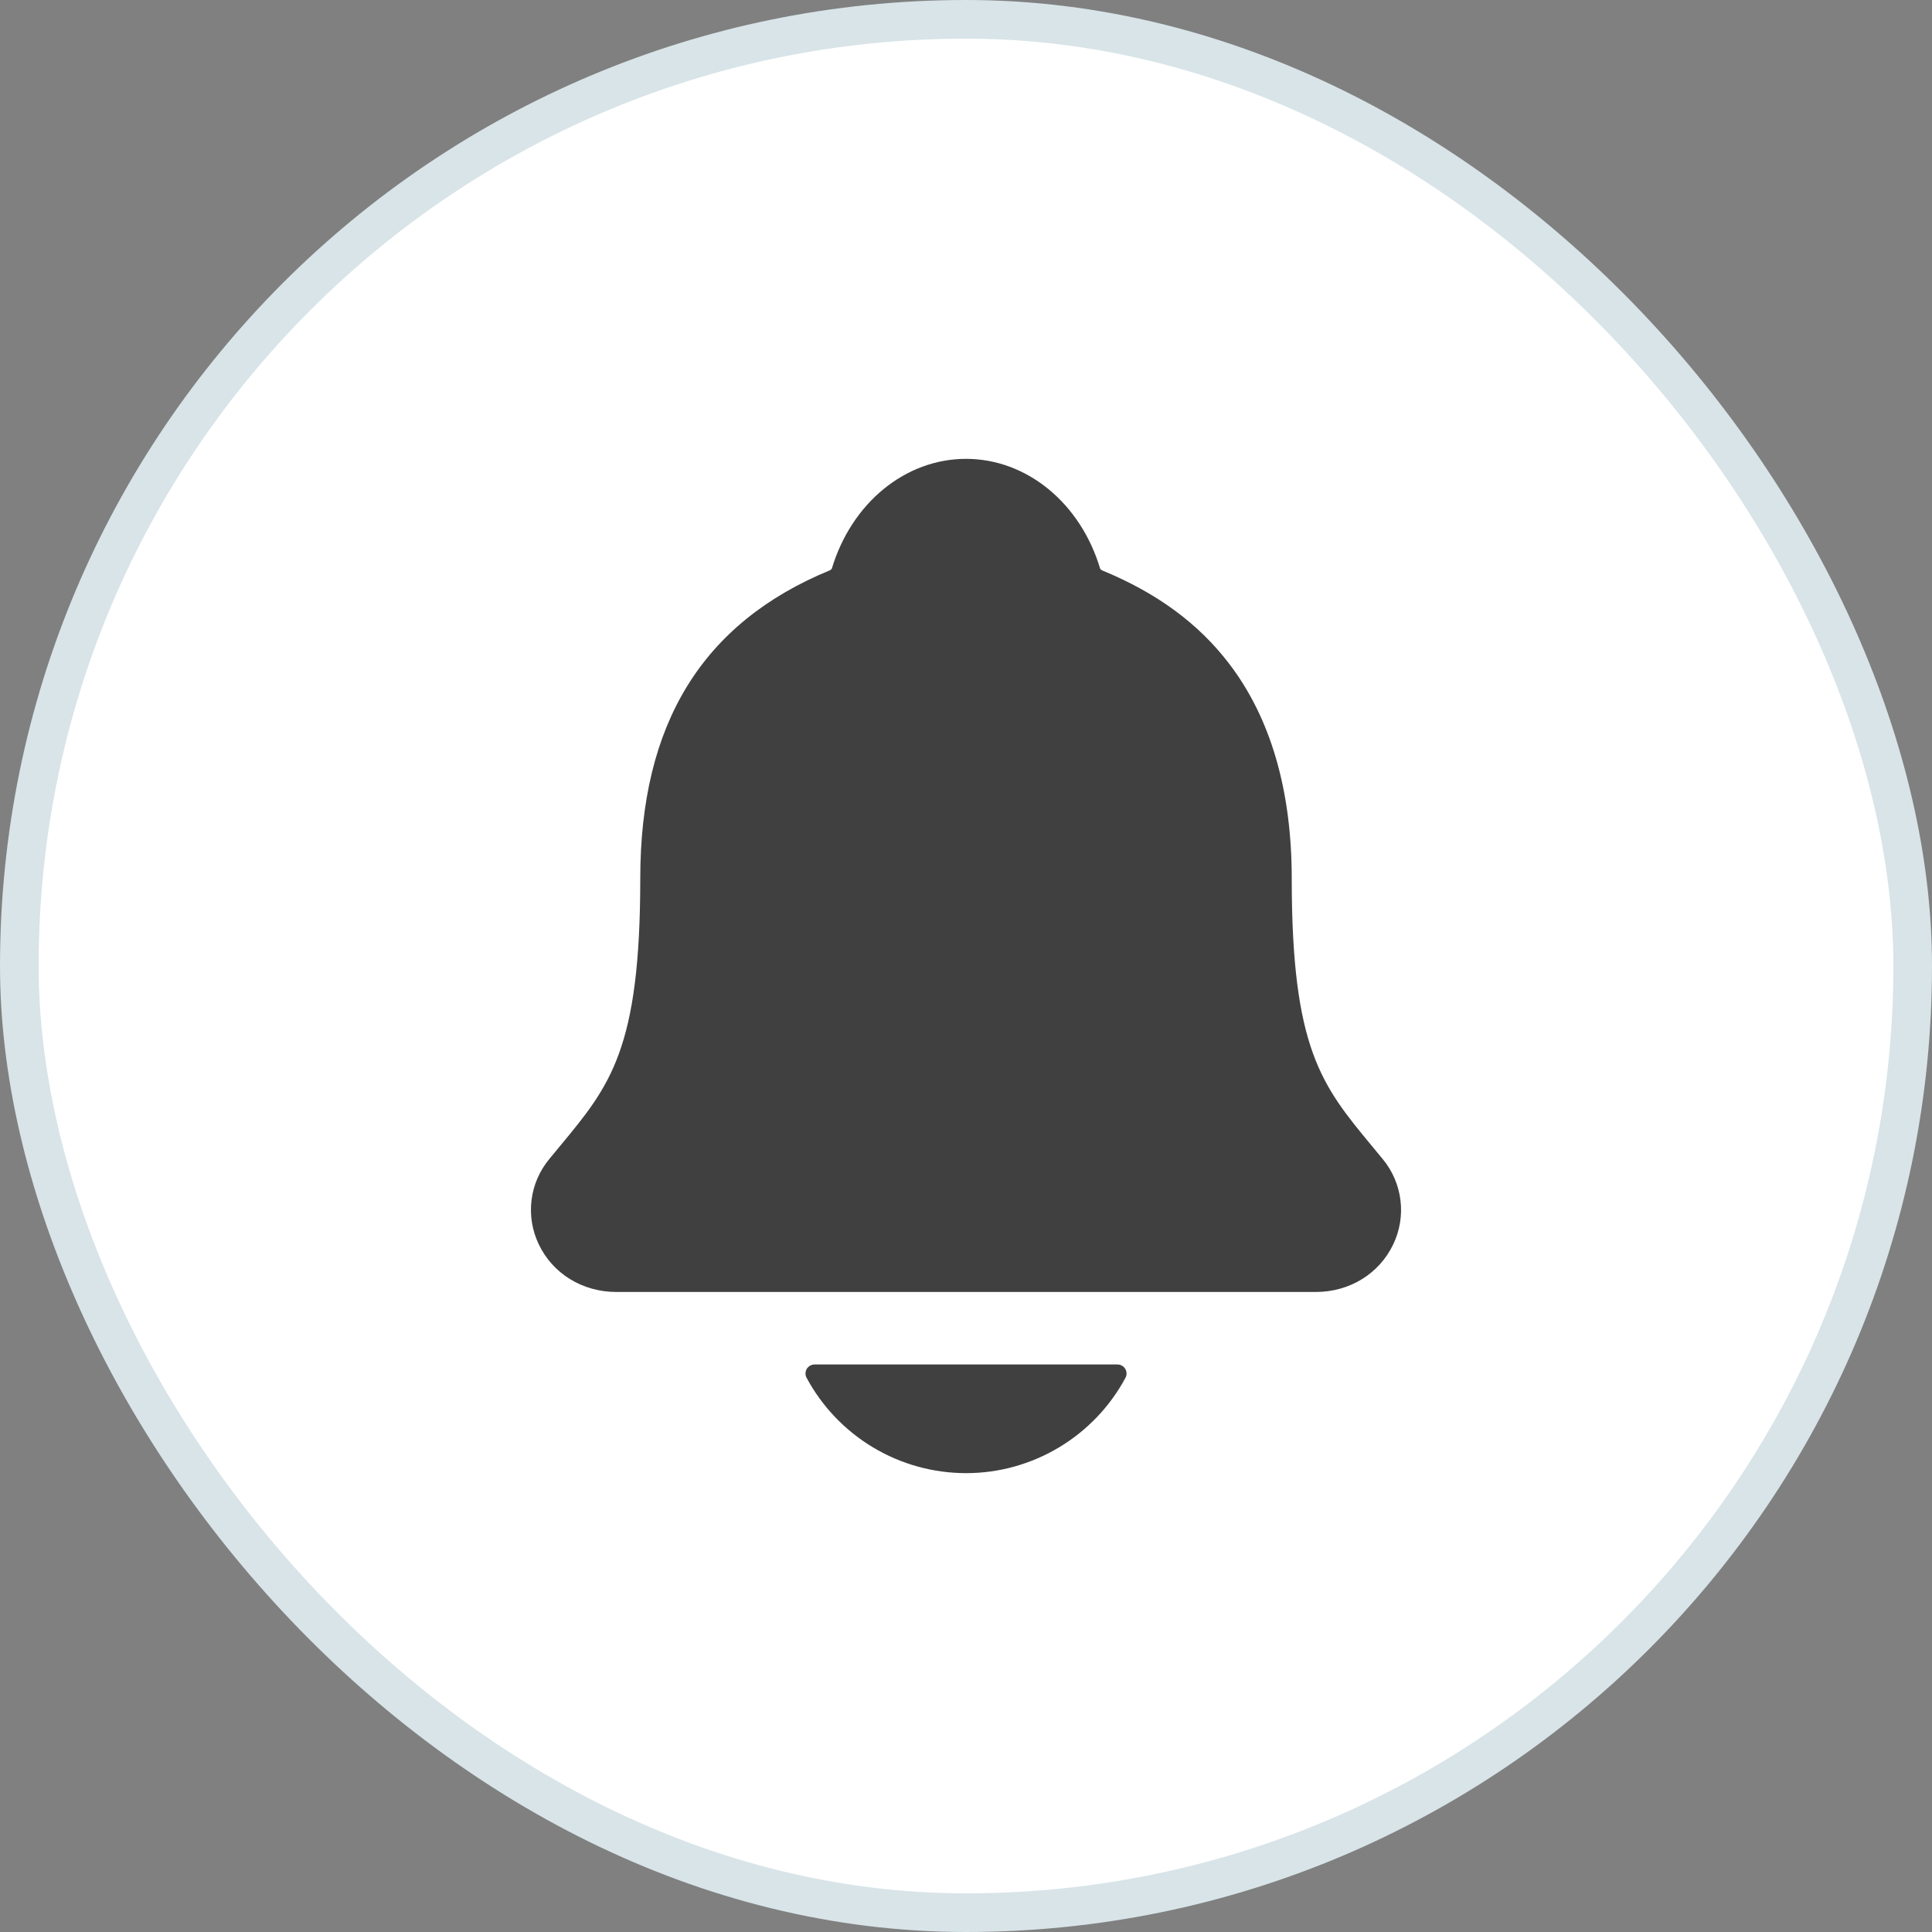 <svg width="40" height="40" viewBox="0 0 40 40" fill="none" xmlns="http://www.w3.org/2000/svg">
<rect x="0" y="0" width="40" height="40" fill="#808080" stroke="none"/>
<rect x="0.4" y="0.4" width="39.2" height="39.2" rx="19.6" fill="white"/>
<path d="M28.629 23.999C28.551 23.905 28.474 23.811 28.399 23.721C27.368 22.474 26.744 21.721 26.744 18.19C26.744 16.362 26.307 14.862 25.445 13.737C24.809 12.905 23.95 12.275 22.818 11.809C22.803 11.801 22.79 11.79 22.779 11.778C22.372 10.414 21.257 9.5 20 9.5C18.743 9.5 17.629 10.414 17.221 11.776C17.21 11.788 17.198 11.799 17.183 11.807C14.54 12.895 13.256 14.982 13.256 18.188C13.256 21.721 12.633 22.474 11.601 23.72C11.526 23.81 11.45 23.902 11.372 23.997C11.171 24.24 11.043 24.535 11.005 24.847C10.966 25.16 11.018 25.477 11.154 25.761C11.443 26.37 12.059 26.749 12.763 26.749H27.242C27.942 26.749 28.555 26.371 28.845 25.764C28.981 25.48 29.034 25.163 28.995 24.85C28.957 24.537 28.83 24.242 28.629 23.999ZM20 30.5C20.677 30.5 21.342 30.316 21.923 29.968C22.505 29.62 22.981 29.122 23.302 28.525C23.317 28.497 23.325 28.465 23.324 28.432C23.323 28.4 23.313 28.368 23.297 28.341C23.28 28.313 23.256 28.29 23.228 28.274C23.2 28.258 23.168 28.25 23.136 28.25H16.865C16.833 28.25 16.801 28.258 16.773 28.274C16.744 28.29 16.721 28.313 16.704 28.34C16.687 28.368 16.678 28.4 16.677 28.432C16.676 28.465 16.683 28.497 16.699 28.525C17.02 29.122 17.496 29.62 18.077 29.968C18.658 30.316 19.323 30.499 20 30.5Z" fill="#404040"/>
<rect x="0.4" y="0.4" width="39.2" height="39.2" rx="19.6" stroke="#D8E4E8" stroke-width="0.8"/>
</svg>

